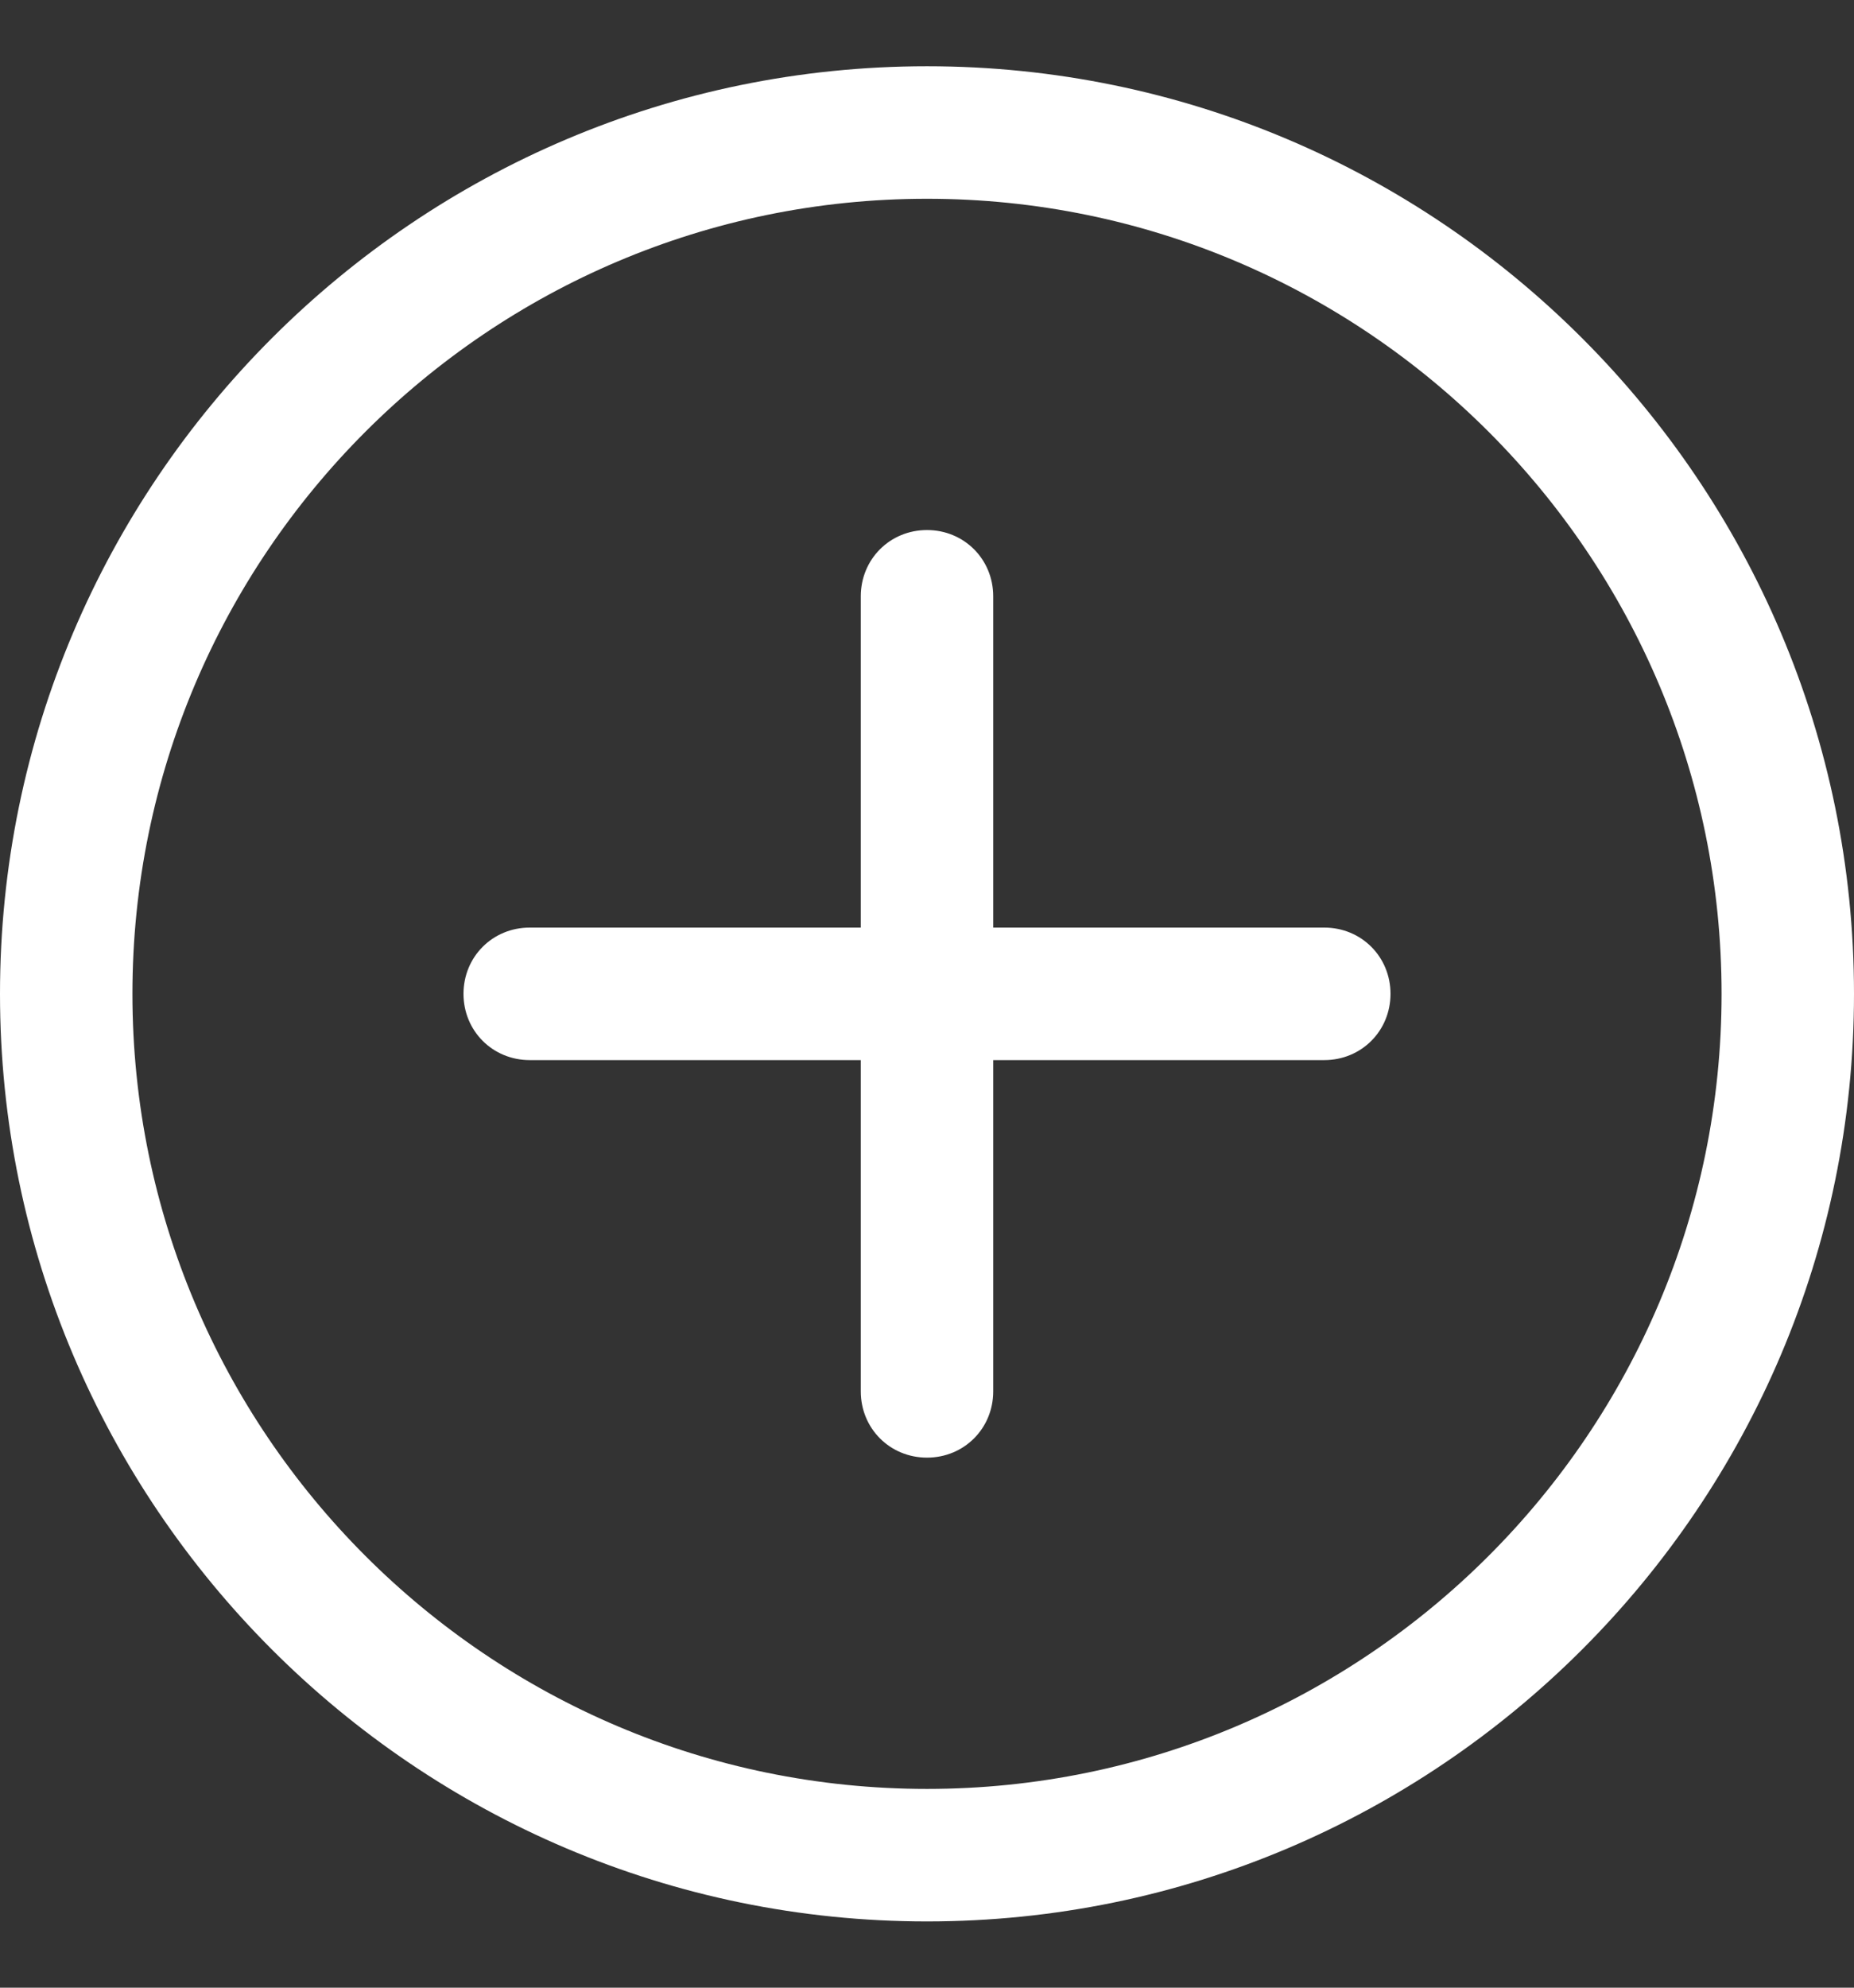 <svg width="14" height="15" viewBox="0 0 14 15" fill="none" xmlns="http://www.w3.org/2000/svg">
<rect x="0" y="0" width="14" height="15" fill="#333333" stroke="none"/>
<path d="M7 14.5C3.14 14.5 0 11.36 0 7.5C0 3.64 3.14 0.5 7 0.5C10.86 0.5 14 3.64 14 7.5C14 11.36 10.86 14.5 7 14.5ZM7 1.5C3.69 1.5 1 4.19 1 7.5C1 10.81 3.69 13.5 7 13.5C10.31 13.5 13 10.81 13 7.5C13 4.19 10.31 1.5 7 1.5Z" fill="white"/>
<path d="M7 11C6.72 11 6.5 10.78 6.5 10.5V4.5C6.5 4.22 6.72 4 7 4C7.28 4 7.5 4.22 7.5 4.5V10.5C7.5 10.78 7.28 11 7 11Z" fill="white"/>
<path d="M10 8H4C3.72 8 3.5 7.78 3.5 7.5C3.5 7.22 3.72 7 4 7H10C10.28 7 10.5 7.22 10.5 7.5C10.5 7.78 10.28 8 10 8Z" fill="white"/>
</svg>
